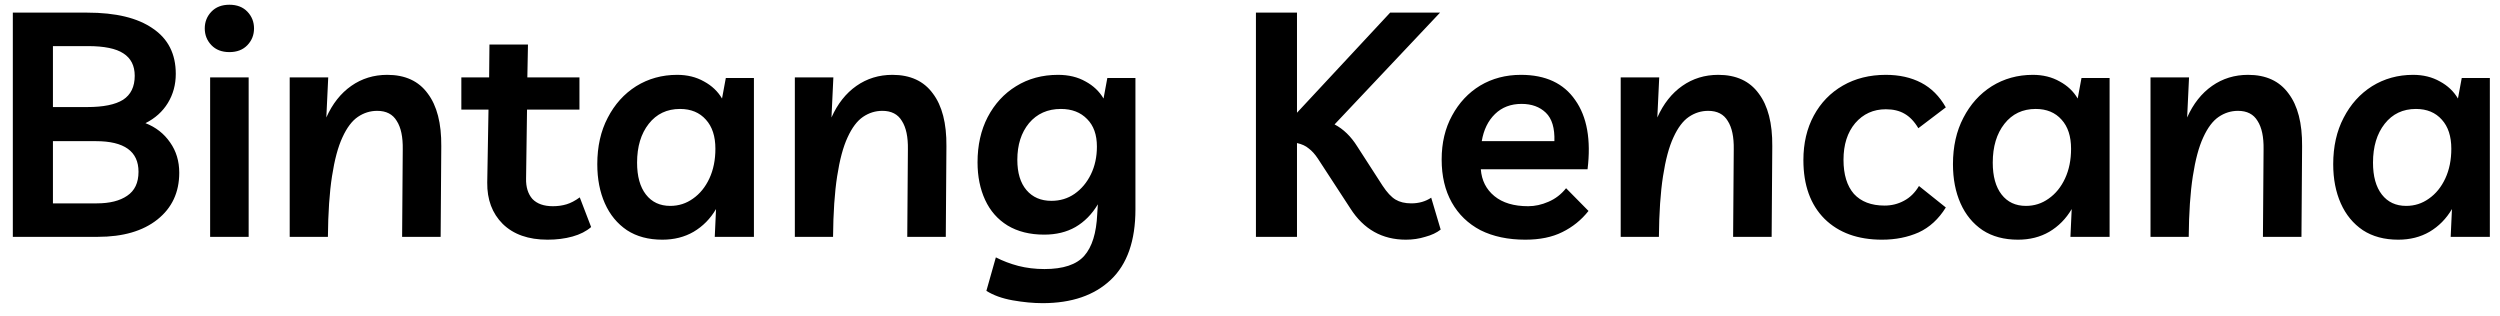 <svg width="190" height="24" viewBox="0 0 190 24" fill="none" xmlns="http://www.w3.org/2000/svg">
<path d="M0.975 18V0.96H6.639C8.799 0.96 10.455 1.36 11.607 2.16C12.775 2.944 13.359 4.096 13.359 5.616C13.359 6.432 13.159 7.168 12.759 7.824C12.359 8.48 11.791 8.992 11.055 9.36C11.839 9.664 12.463 10.152 12.927 10.824C13.391 11.48 13.623 12.248 13.623 13.128C13.623 14.616 13.071 15.8 11.967 16.68C10.863 17.56 9.351 18 7.431 18H0.975ZM6.687 3.504H4.023V8.136H6.639C7.855 8.136 8.759 7.952 9.351 7.584C9.943 7.2 10.239 6.592 10.239 5.76C10.239 4.992 9.951 4.424 9.375 4.056C8.815 3.688 7.919 3.504 6.687 3.504ZM4.023 15.456H7.359C8.335 15.456 9.103 15.264 9.663 14.88C10.239 14.496 10.527 13.888 10.527 13.056C10.527 11.504 9.447 10.728 7.287 10.728H4.023V15.456ZM18.898 5.88V18H15.97V5.88H18.898ZM17.434 3.96C16.858 3.96 16.402 3.784 16.066 3.432C15.73 3.08 15.562 2.656 15.562 2.16C15.562 1.664 15.73 1.24 16.066 0.888C16.402 0.536 16.858 0.36 17.434 0.36C18.01 0.36 18.466 0.536 18.802 0.888C19.138 1.24 19.306 1.664 19.306 2.16C19.306 2.656 19.138 3.08 18.802 3.432C18.466 3.784 18.01 3.96 17.434 3.96ZM22.017 18V5.88H24.945L24.801 8.928C25.265 7.888 25.897 7.088 26.697 6.528C27.497 5.968 28.409 5.688 29.433 5.688C30.793 5.688 31.817 6.16 32.505 7.104C33.209 8.032 33.553 9.368 33.537 11.112L33.489 18H30.561L30.609 11.352C30.625 10.408 30.473 9.688 30.153 9.192C29.849 8.68 29.353 8.424 28.665 8.424C28.137 8.424 27.649 8.576 27.201 8.88C26.753 9.184 26.361 9.704 26.025 10.44C25.689 11.16 25.425 12.144 25.233 13.392C25.041 14.624 24.937 16.16 24.921 18H22.017ZM41.614 18.216C40.158 18.216 39.022 17.816 38.206 17.016C37.406 16.216 37.014 15.168 37.03 13.872L37.126 8.328H35.062V5.88H37.174L37.198 3.384H40.126L40.078 5.88H44.038V8.328H40.054L39.982 13.56C39.966 14.216 40.126 14.736 40.462 15.12C40.814 15.488 41.334 15.672 42.022 15.672C42.39 15.672 42.734 15.624 43.054 15.528C43.374 15.432 43.71 15.256 44.062 15L44.926 17.256C44.558 17.576 44.086 17.816 43.51 17.976C42.934 18.136 42.302 18.216 41.614 18.216ZM57.298 5.928V18H54.322L54.418 15.888C53.986 16.624 53.418 17.2 52.714 17.616C52.026 18.016 51.234 18.216 50.338 18.216C49.282 18.216 48.386 17.976 47.65 17.496C46.914 17 46.354 16.32 45.97 15.456C45.586 14.592 45.394 13.6 45.394 12.48C45.394 11.136 45.658 9.96 46.186 8.952C46.714 7.928 47.434 7.128 48.346 6.552C49.274 5.976 50.314 5.688 51.466 5.688C52.234 5.688 52.914 5.856 53.506 6.192C54.098 6.512 54.554 6.944 54.874 7.488L55.162 5.928H57.298ZM51.682 8.28C50.69 8.28 49.898 8.656 49.306 9.408C48.714 10.16 48.418 11.144 48.418 12.36C48.418 13.4 48.642 14.208 49.09 14.784C49.538 15.36 50.154 15.648 50.938 15.648C51.578 15.648 52.154 15.464 52.666 15.096C53.194 14.728 53.61 14.216 53.914 13.56C54.218 12.904 54.37 12.152 54.37 11.304C54.37 10.36 54.13 9.624 53.65 9.096C53.17 8.552 52.514 8.28 51.682 8.28ZM60.408 18V5.88H63.336L63.192 8.928C63.656 7.888 64.288 7.088 65.088 6.528C65.888 5.968 66.8 5.688 67.824 5.688C69.184 5.688 70.208 6.16 70.896 7.104C71.6 8.032 71.944 9.368 71.928 11.112L71.88 18H68.952L69 11.352C69.016 10.408 68.864 9.688 68.544 9.192C68.24 8.68 67.744 8.424 67.056 8.424C66.528 8.424 66.04 8.576 65.592 8.88C65.144 9.184 64.752 9.704 64.416 10.44C64.08 11.16 63.816 12.144 63.624 13.392C63.432 14.624 63.328 16.16 63.312 18H60.408ZM79.237 23.04C78.533 23.04 77.773 22.968 76.957 22.824C76.157 22.68 75.493 22.44 74.965 22.104L75.685 19.56C76.213 19.832 76.781 20.048 77.389 20.208C78.013 20.368 78.677 20.448 79.381 20.448C80.805 20.448 81.813 20.112 82.405 19.44C82.997 18.768 83.325 17.712 83.389 16.272L83.437 15.528C82.989 16.28 82.421 16.856 81.733 17.256C81.061 17.64 80.269 17.832 79.357 17.832C78.269 17.832 77.341 17.6 76.573 17.136C75.821 16.672 75.253 16.024 74.869 15.192C74.485 14.36 74.293 13.408 74.293 12.336C74.293 11.04 74.549 9.896 75.061 8.904C75.589 7.896 76.309 7.112 77.221 6.552C78.149 5.976 79.213 5.688 80.413 5.688C81.213 5.688 81.909 5.856 82.501 6.192C83.093 6.512 83.549 6.944 83.869 7.488L84.157 5.928H86.293V15.912C86.293 18.296 85.669 20.08 84.421 21.264C83.173 22.448 81.445 23.04 79.237 23.04ZM80.629 8.28C79.621 8.28 78.813 8.64 78.205 9.36C77.613 10.08 77.317 11.008 77.317 12.144C77.317 13.136 77.549 13.904 78.013 14.448C78.477 14.992 79.109 15.264 79.909 15.264C80.565 15.264 81.149 15.088 81.661 14.736C82.189 14.368 82.605 13.872 82.909 13.248C83.213 12.624 83.365 11.92 83.365 11.136C83.365 10.24 83.117 9.544 82.621 9.048C82.125 8.536 81.461 8.28 80.629 8.28ZM95.451 18V0.96H98.571V8.568L105.651 0.96H109.443L101.427 9.456C102.099 9.808 102.675 10.368 103.155 11.136L105.075 14.112C105.411 14.624 105.739 14.976 106.059 15.168C106.379 15.36 106.779 15.456 107.259 15.456C107.835 15.456 108.339 15.312 108.771 15.024L109.491 17.448C109.187 17.688 108.795 17.872 108.315 18C107.851 18.144 107.363 18.216 106.851 18.216C105.043 18.216 103.635 17.424 102.627 15.84L100.155 12.048C99.931 11.712 99.699 11.456 99.459 11.28C99.235 11.088 98.939 10.952 98.571 10.872V18H95.451ZM115.926 18.216C114.614 18.216 113.478 17.976 112.518 17.496C111.574 17 110.846 16.296 110.334 15.384C109.822 14.472 109.566 13.384 109.566 12.12C109.566 10.856 109.83 9.744 110.358 8.784C110.886 7.808 111.598 7.048 112.494 6.504C113.406 5.96 114.438 5.688 115.59 5.688C117.462 5.688 118.838 6.328 119.718 7.608C120.614 8.872 120.926 10.624 120.654 12.864H112.542C112.606 13.712 112.95 14.392 113.574 14.904C114.198 15.416 115.054 15.672 116.142 15.672C116.654 15.672 117.166 15.56 117.678 15.336C118.206 15.112 118.654 14.768 119.022 14.304L120.726 16.032C120.182 16.72 119.518 17.256 118.734 17.64C117.966 18.024 117.03 18.216 115.926 18.216ZM115.638 7.896C114.822 7.896 114.15 8.152 113.622 8.664C113.094 9.176 112.758 9.864 112.614 10.728H118.134C118.166 9.736 117.95 9.016 117.486 8.568C117.022 8.12 116.406 7.896 115.638 7.896ZM123.173 18V5.88H126.101L125.957 8.928C126.421 7.888 127.053 7.088 127.853 6.528C128.653 5.968 129.565 5.688 130.589 5.688C131.949 5.688 132.973 6.16 133.661 7.104C134.365 8.032 134.709 9.368 134.693 11.112L134.645 18H131.717L131.765 11.352C131.781 10.408 131.629 9.688 131.309 9.192C131.005 8.68 130.509 8.424 129.821 8.424C129.293 8.424 128.805 8.576 128.357 8.88C127.909 9.184 127.517 9.704 127.181 10.44C126.845 11.16 126.581 12.144 126.389 13.392C126.197 14.624 126.093 16.16 126.077 18H123.173ZM143.034 18.216C141.194 18.216 139.738 17.688 138.666 16.632C137.594 15.56 137.058 14.072 137.058 12.168C137.058 10.888 137.322 9.76 137.85 8.784C138.378 7.808 139.114 7.048 140.058 6.504C141.002 5.96 142.09 5.688 143.322 5.688C144.346 5.688 145.242 5.888 146.01 6.288C146.778 6.688 147.402 7.312 147.882 8.16L145.794 9.744C145.49 9.232 145.138 8.864 144.738 8.64C144.354 8.416 143.882 8.304 143.322 8.304C142.378 8.304 141.602 8.656 140.994 9.36C140.402 10.064 140.106 10.992 140.106 12.144C140.106 13.264 140.37 14.128 140.898 14.736C141.442 15.328 142.218 15.624 143.226 15.624C143.754 15.624 144.242 15.504 144.69 15.264C145.154 15.024 145.538 14.648 145.842 14.136L147.882 15.768C147.338 16.648 146.65 17.28 145.818 17.664C144.986 18.032 144.058 18.216 143.034 18.216ZM160.329 5.928V18H157.353L157.449 15.888C157.017 16.624 156.449 17.2 155.745 17.616C155.057 18.016 154.265 18.216 153.369 18.216C152.313 18.216 151.417 17.976 150.681 17.496C149.945 17 149.385 16.32 149.001 15.456C148.617 14.592 148.425 13.6 148.425 12.48C148.425 11.136 148.689 9.96 149.217 8.952C149.745 7.928 150.465 7.128 151.377 6.552C152.305 5.976 153.345 5.688 154.497 5.688C155.265 5.688 155.945 5.856 156.537 6.192C157.129 6.512 157.585 6.944 157.905 7.488L158.193 5.928H160.329ZM154.713 8.28C153.721 8.28 152.929 8.656 152.337 9.408C151.745 10.16 151.449 11.144 151.449 12.36C151.449 13.4 151.673 14.208 152.121 14.784C152.569 15.36 153.185 15.648 153.969 15.648C154.609 15.648 155.185 15.464 155.697 15.096C156.225 14.728 156.641 14.216 156.945 13.56C157.249 12.904 157.401 12.152 157.401 11.304C157.401 10.36 157.161 9.624 156.681 9.096C156.201 8.552 155.545 8.28 154.713 8.28ZM163.439 18V5.88H166.367L166.223 8.928C166.687 7.888 167.319 7.088 168.119 6.528C168.919 5.968 169.831 5.688 170.855 5.688C172.215 5.688 173.239 6.16 173.927 7.104C174.631 8.032 174.975 9.368 174.959 11.112L174.911 18H171.983L172.031 11.352C172.047 10.408 171.895 9.688 171.575 9.192C171.271 8.68 170.775 8.424 170.087 8.424C169.559 8.424 169.071 8.576 168.623 8.88C168.175 9.184 167.783 9.704 167.447 10.44C167.111 11.16 166.847 12.144 166.655 13.392C166.463 14.624 166.359 16.16 166.343 18H163.439ZM189.228 5.928V18H186.252L186.348 15.888C185.916 16.624 185.348 17.2 184.644 17.616C183.956 18.016 183.164 18.216 182.268 18.216C181.212 18.216 180.316 17.976 179.58 17.496C178.844 17 178.284 16.32 177.9 15.456C177.516 14.592 177.324 13.6 177.324 12.48C177.324 11.136 177.588 9.96 178.116 8.952C178.644 7.928 179.364 7.128 180.276 6.552C181.204 5.976 182.244 5.688 183.396 5.688C184.164 5.688 184.844 5.856 185.436 6.192C186.028 6.512 186.484 6.944 186.804 7.488L187.092 5.928H189.228ZM183.612 8.28C182.62 8.28 181.828 8.656 181.236 9.408C180.644 10.16 180.348 11.144 180.348 12.36C180.348 13.4 180.572 14.208 181.02 14.784C181.468 15.36 182.084 15.648 182.868 15.648C183.508 15.648 184.084 15.464 184.596 15.096C185.124 14.728 185.54 14.216 185.844 13.56C186.148 12.904 186.3 12.152 186.3 11.304C186.3 10.36 186.06 9.624 185.58 9.096C185.1 8.552 184.444 8.28 183.612 8.28Z" fill="black"/>
</svg>
